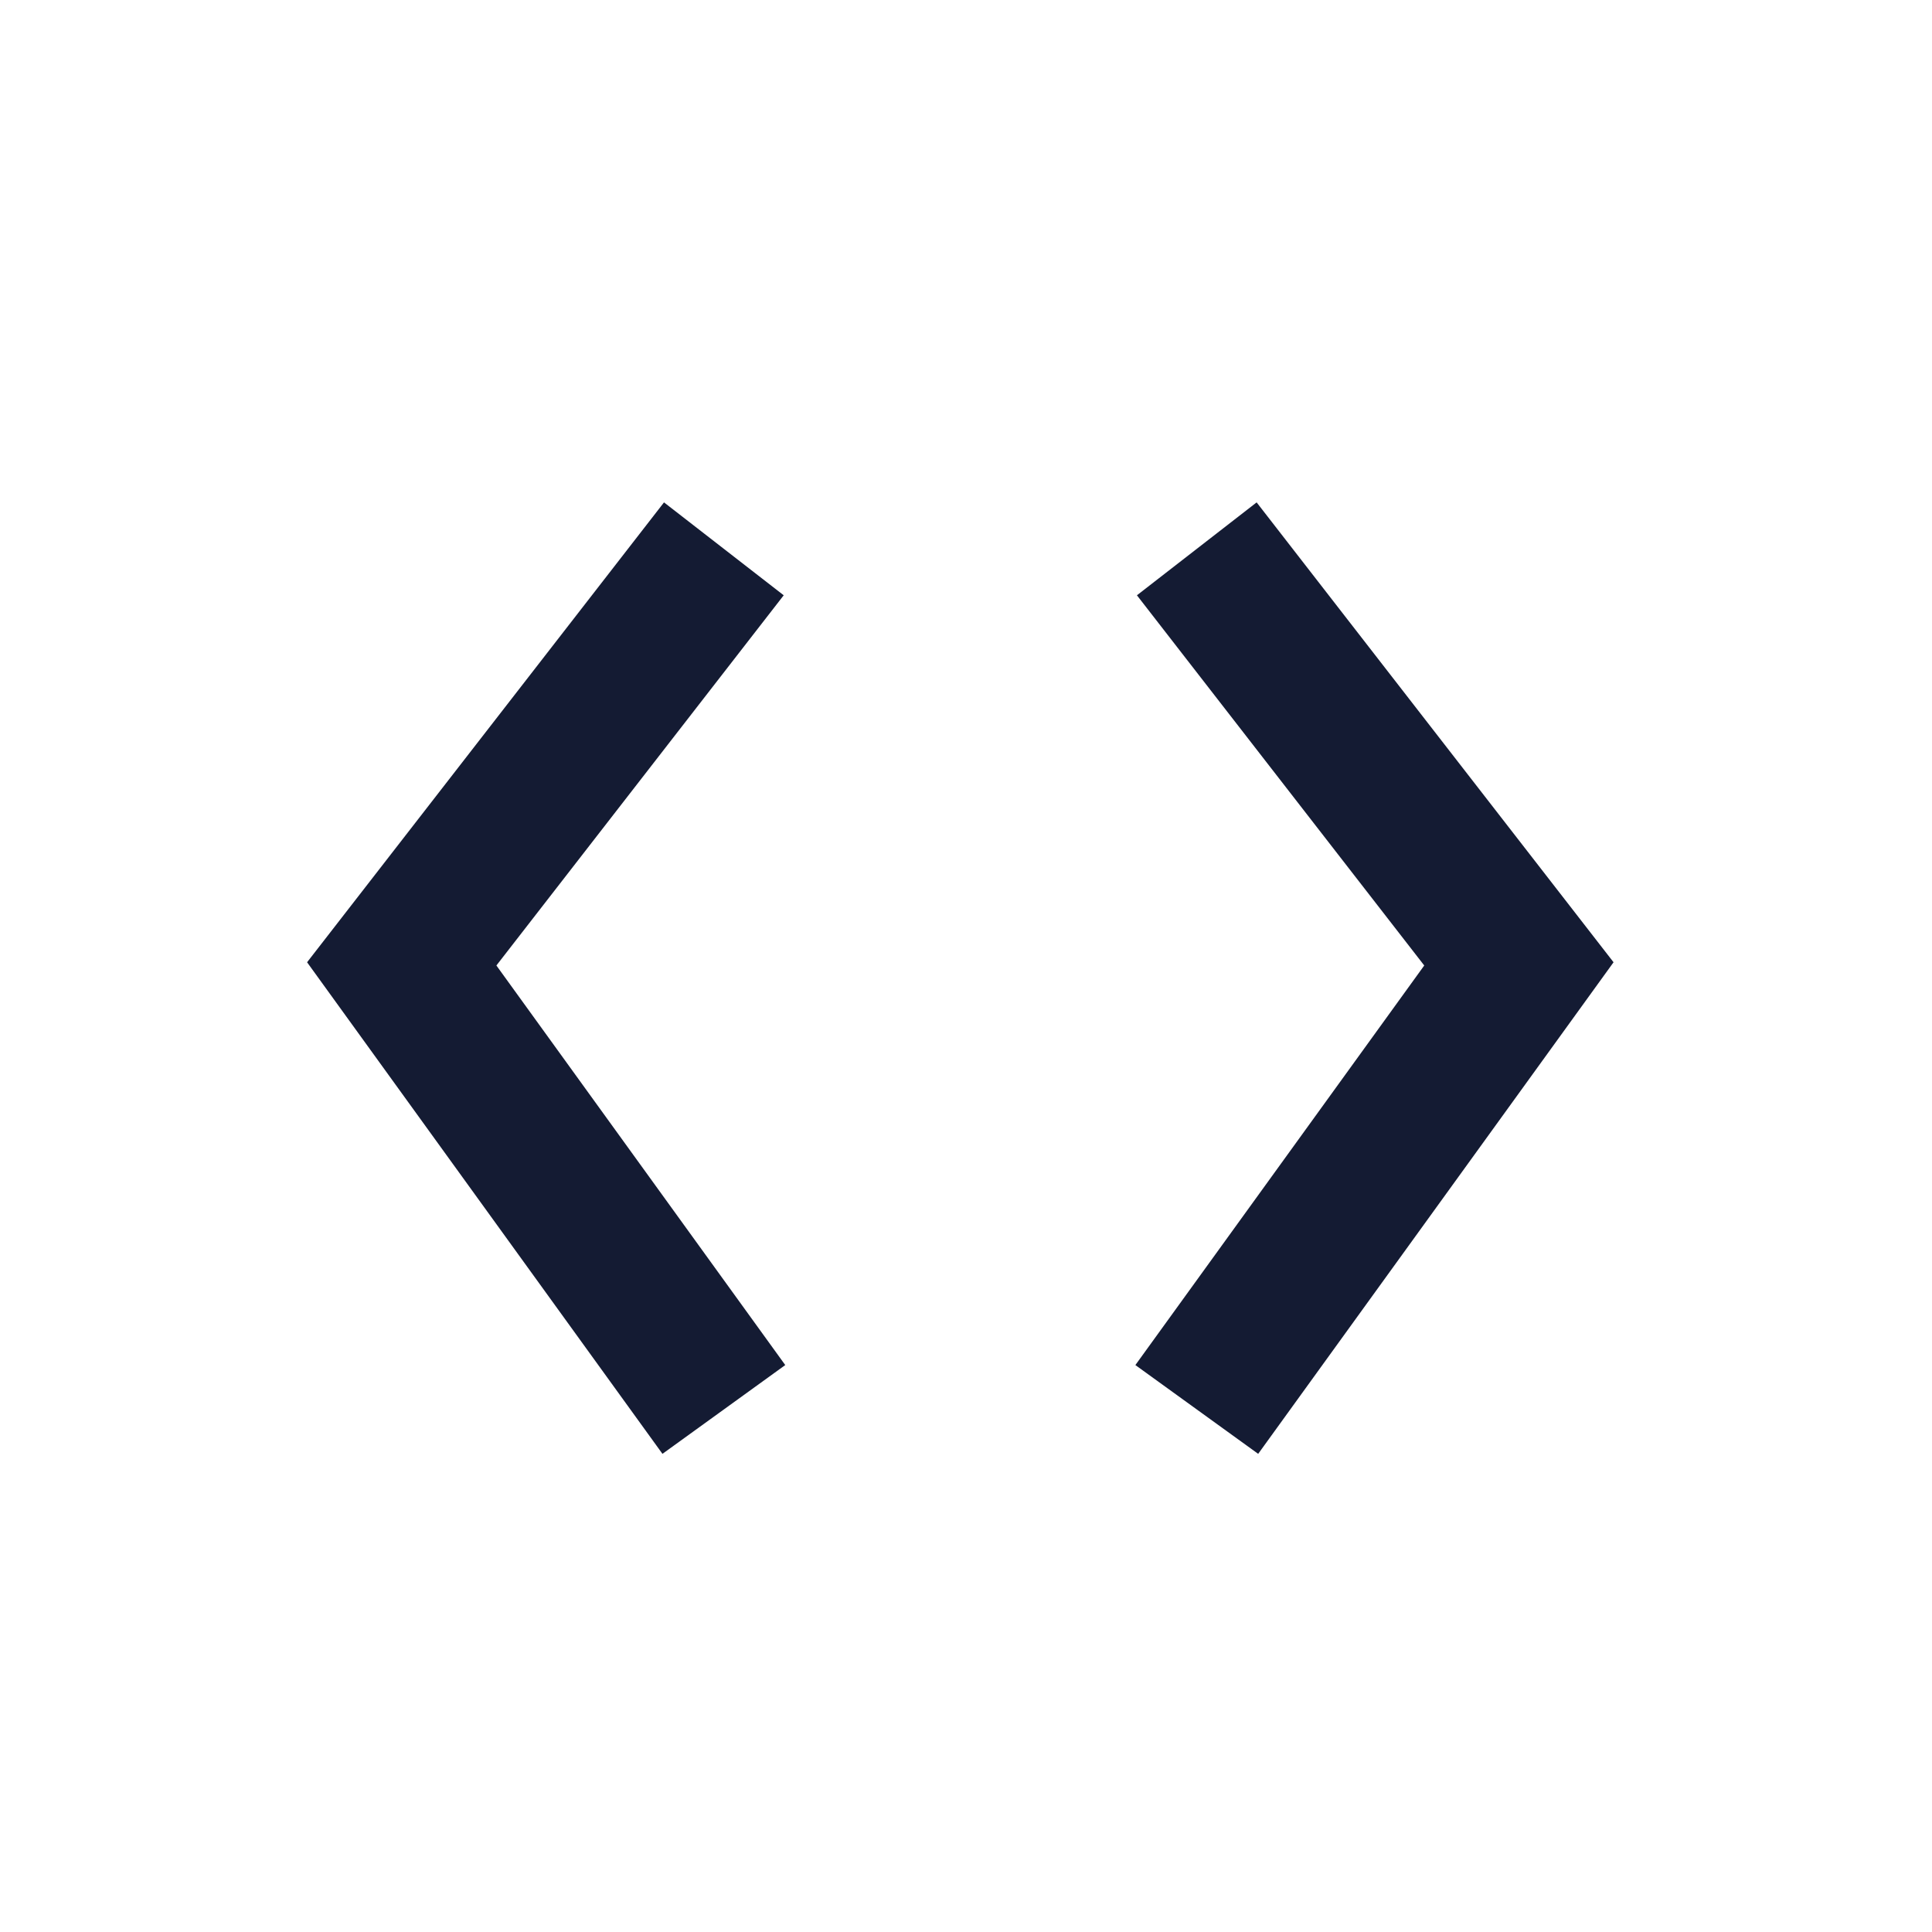 <svg width="51" height="51" viewBox="0 0 51 51" fill="none" xmlns="http://www.w3.org/2000/svg">
<path d="M19.108 37.206L10.605 25.444L19.108 14.488M31.592 37.206L40.095 25.444L31.592 14.488" stroke="#141B33" stroke-width="4"/>
</svg>
